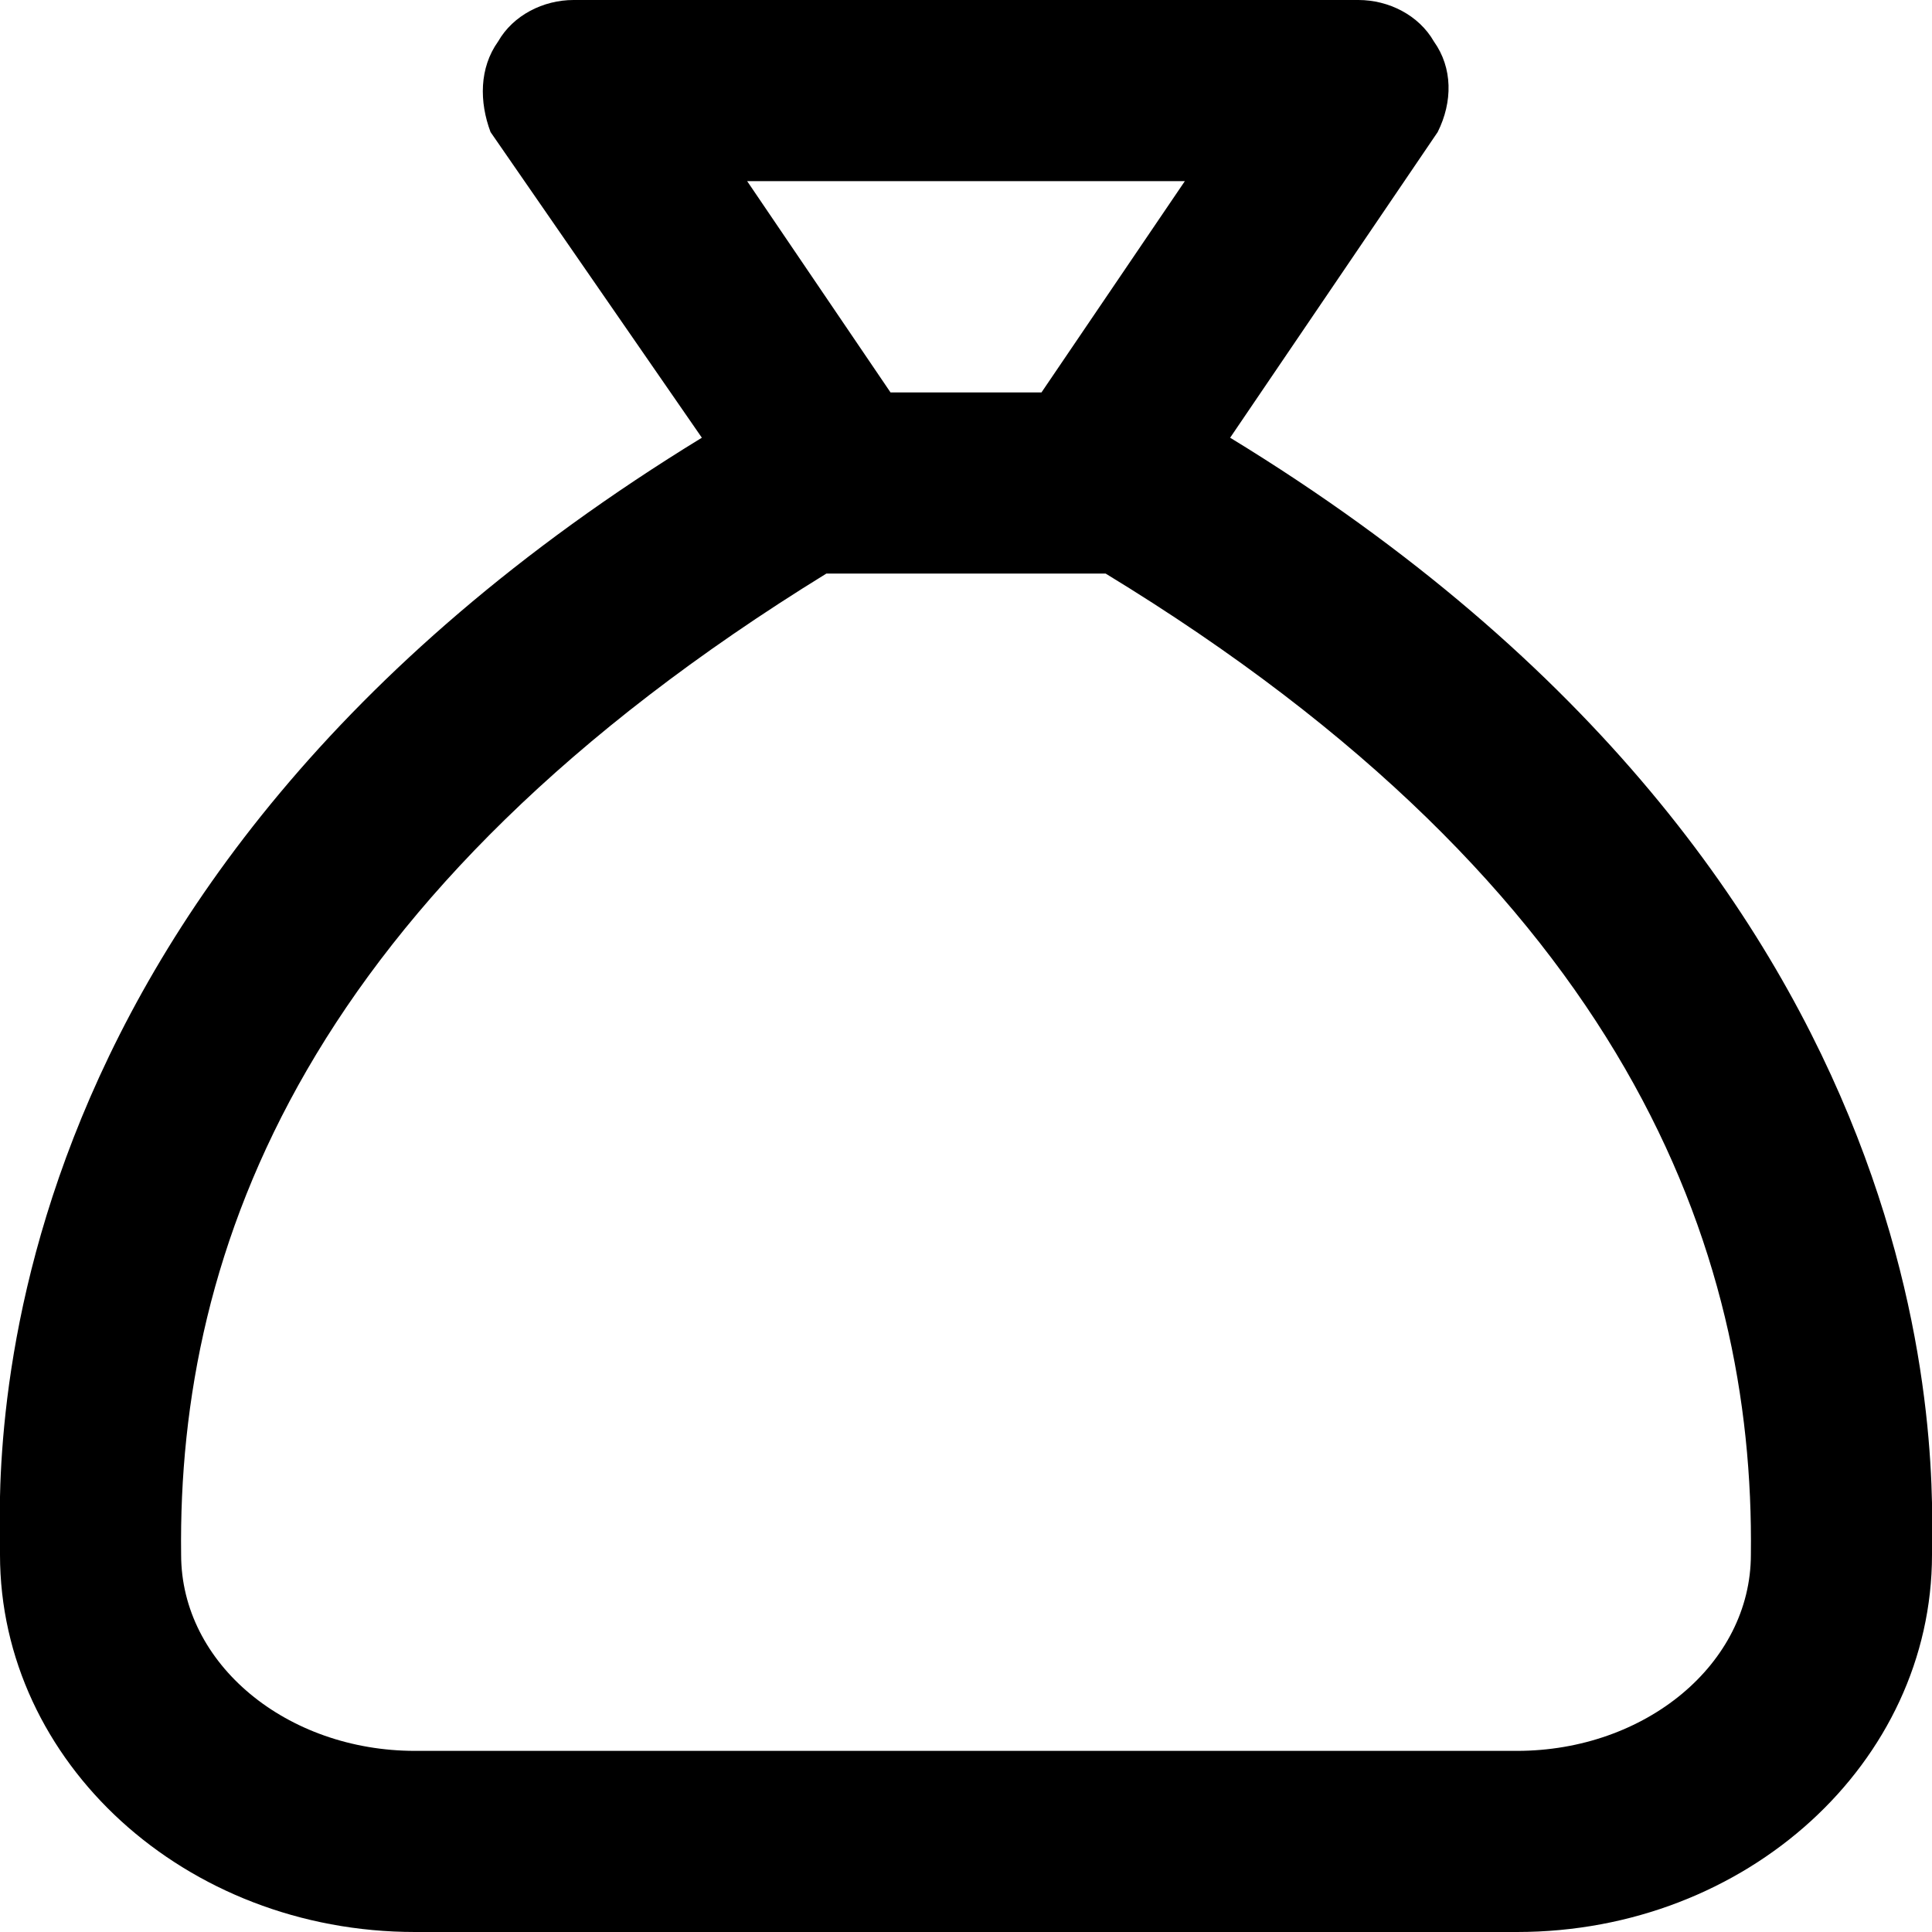<svg xmlns="http://www.w3.org/2000/svg" viewBox="0 0 512 512"><!-- Font Awesome Pro 6.0.0-alpha1 by @fontawesome - https://fontawesome.com License - https://fontawesome.com/license (Commercial License) --><path d="M326 116L381 35C385 27 385 18 380 11C376 4 368 0 360 0H152C144 0 136 4 132 11C127 18 127 27 130 35L186 116C-10 236 0 392 0 412C0 467 49 512 110 512H402C463 512 512 467 512 412C512 392 521 235 326 116ZM314 48L276 104H236L198 48H314ZM464 412C464 441 436 464 402 464H110C76 464 48 441 48 412C47 331 81 237 219 152H293C431 236 465 331 464 412Z"/></svg>